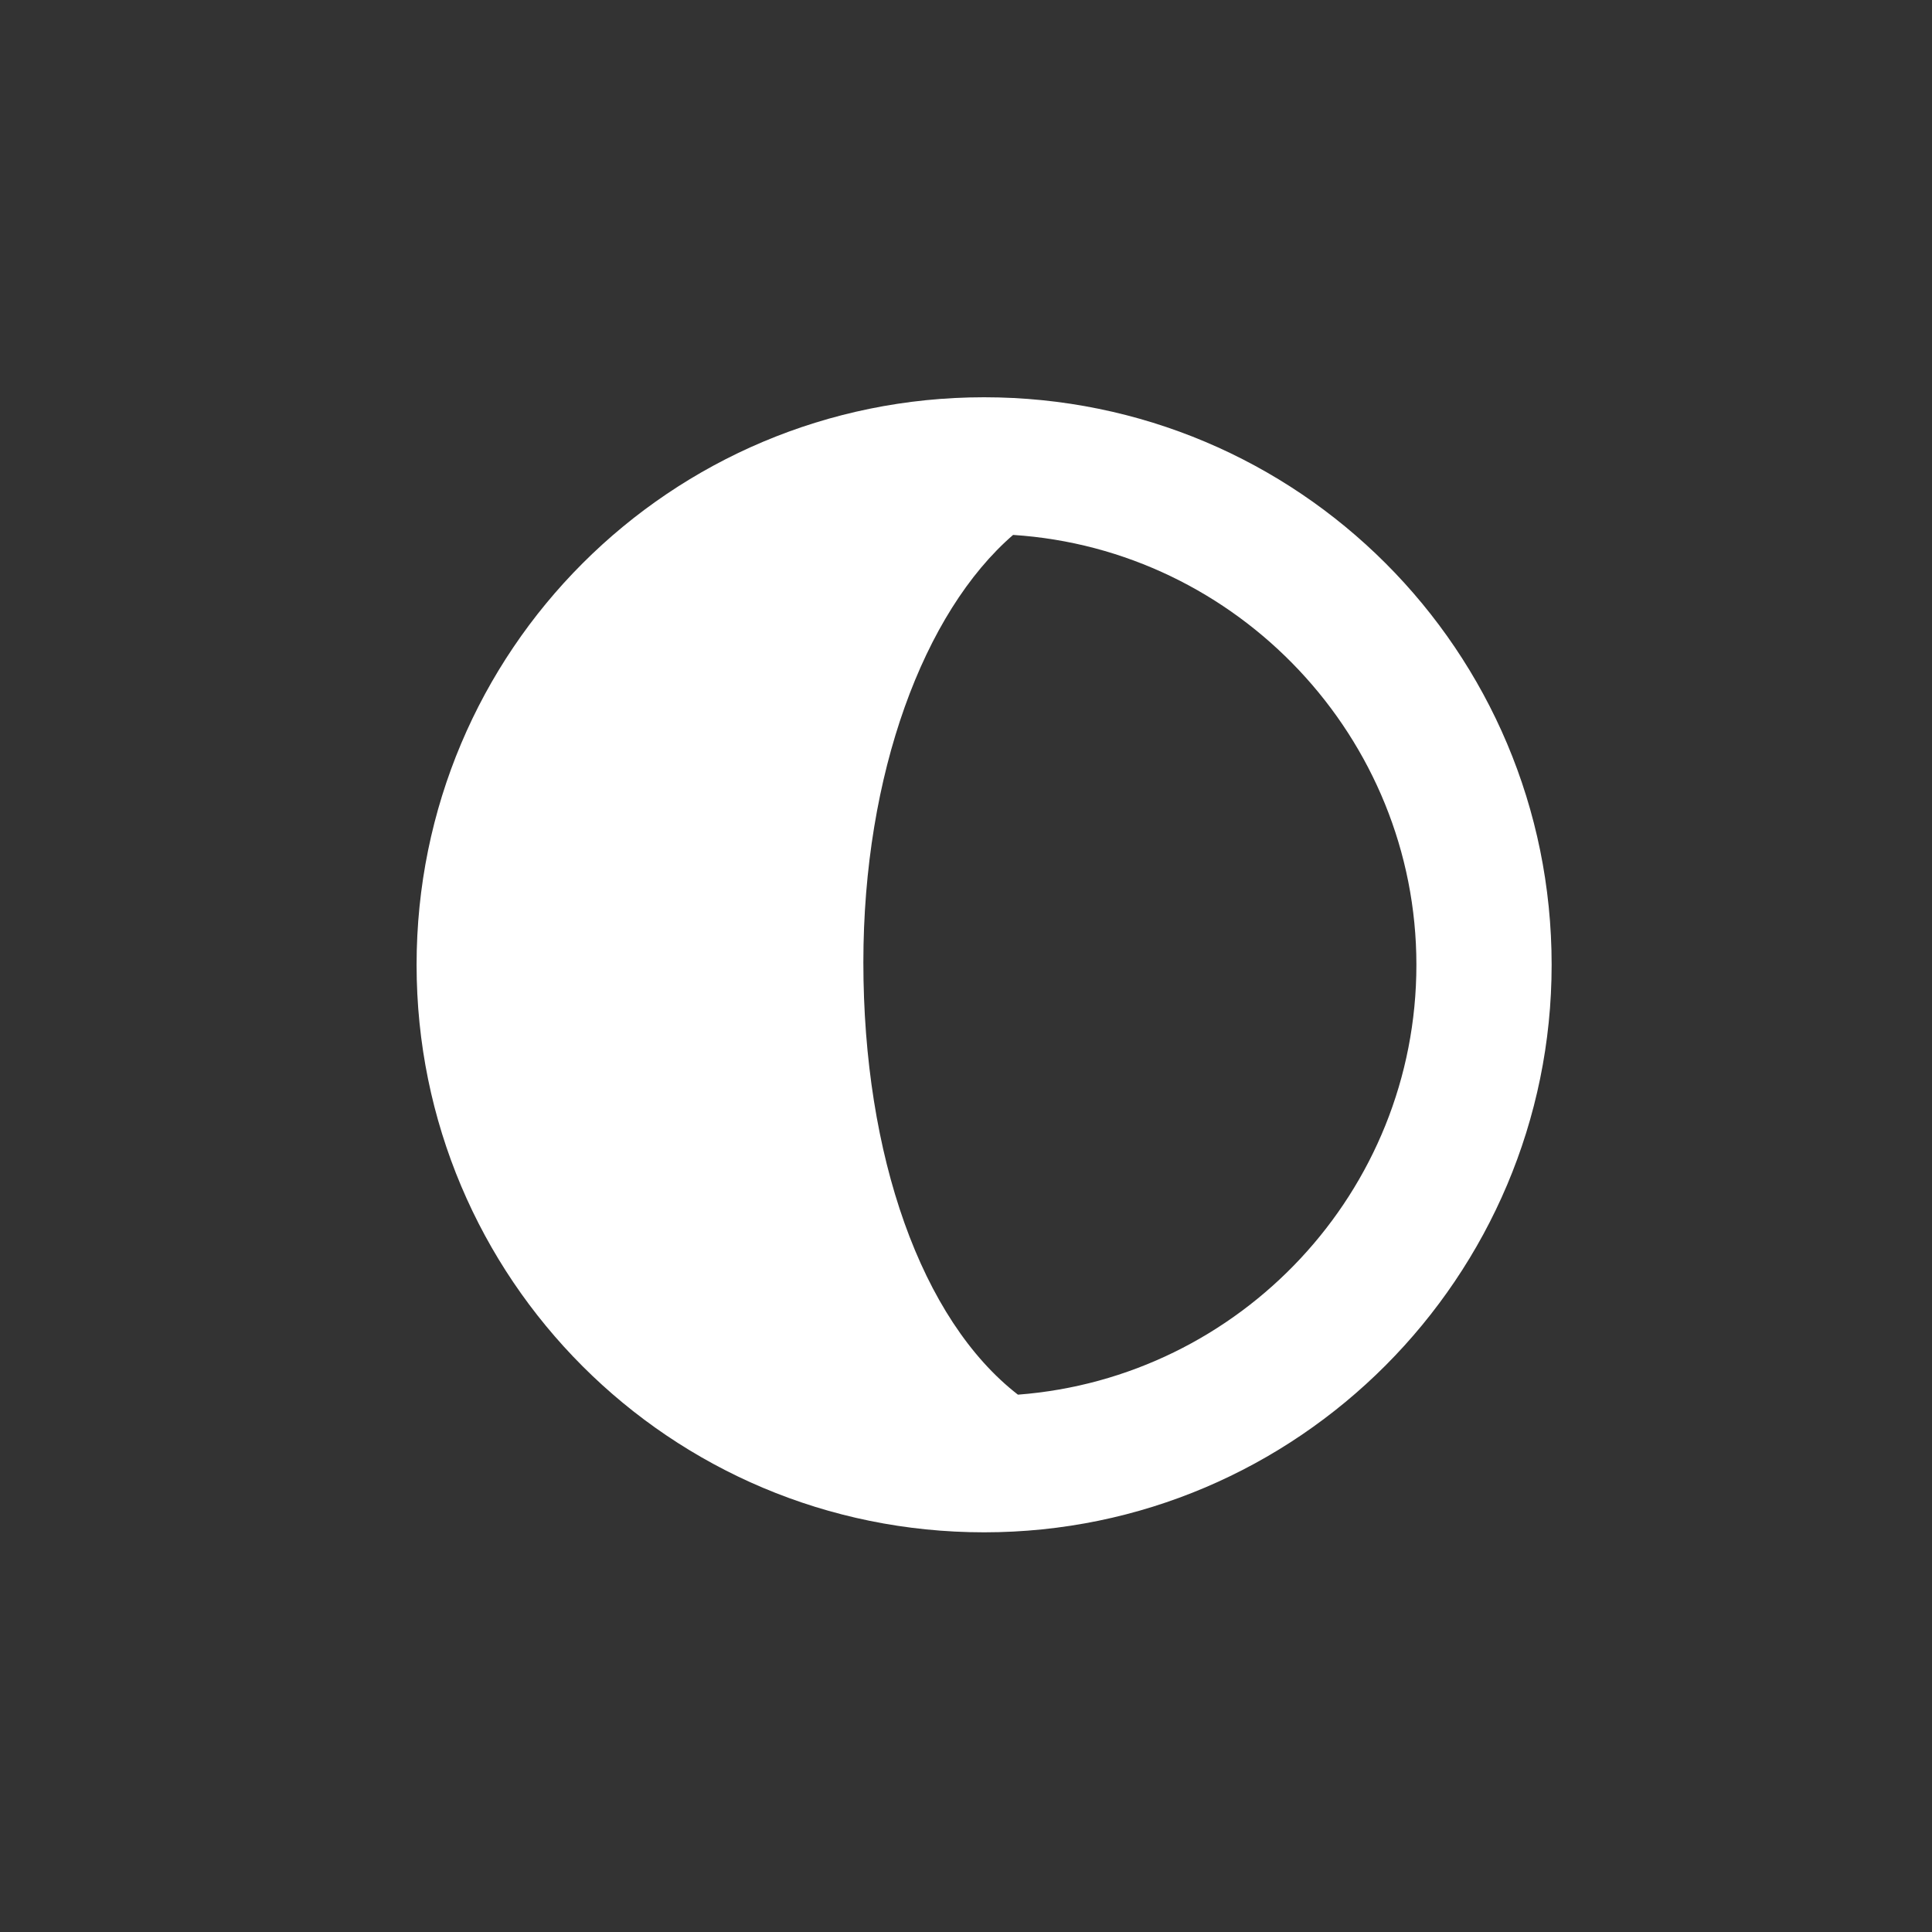 <!-- Generated by IcoMoon.io --><!DOCTYPE svg PUBLIC "-//W3C//DTD SVG 1.1//EN" "http://www.w3.org/Graphics/SVG/1.1/DTD/svg11.dtd"><svg version="1.1" xmlns="http://www.w3.org/2000/svg" xmlns:xlink="http://www.w3.org/1999/xlink" viewBox="0 0 32 32"><rect x="0" y="0" width="32" height="32" fill="#333333" stroke="none"/><g transform="translate(-3.5 -3.5) scale(1.25 1.25)">
<path fill="#fff" d="M15.84 8.064c-4.16 0-7.52 3.36-7.52 7.52s3.36 7.52 7.52 7.52 7.52-3.392 7.52-7.52c0-4.16-3.36-7.52-7.52-7.52zM16.288 21.28c-1.28-0.992-2.048-3.168-2.048-5.728 0-2.496 0.8-4.64 1.984-5.664 2.976 0.192 5.344 2.688 5.344 5.696s-2.336 5.472-5.28 5.696z"></path>
</g></svg>